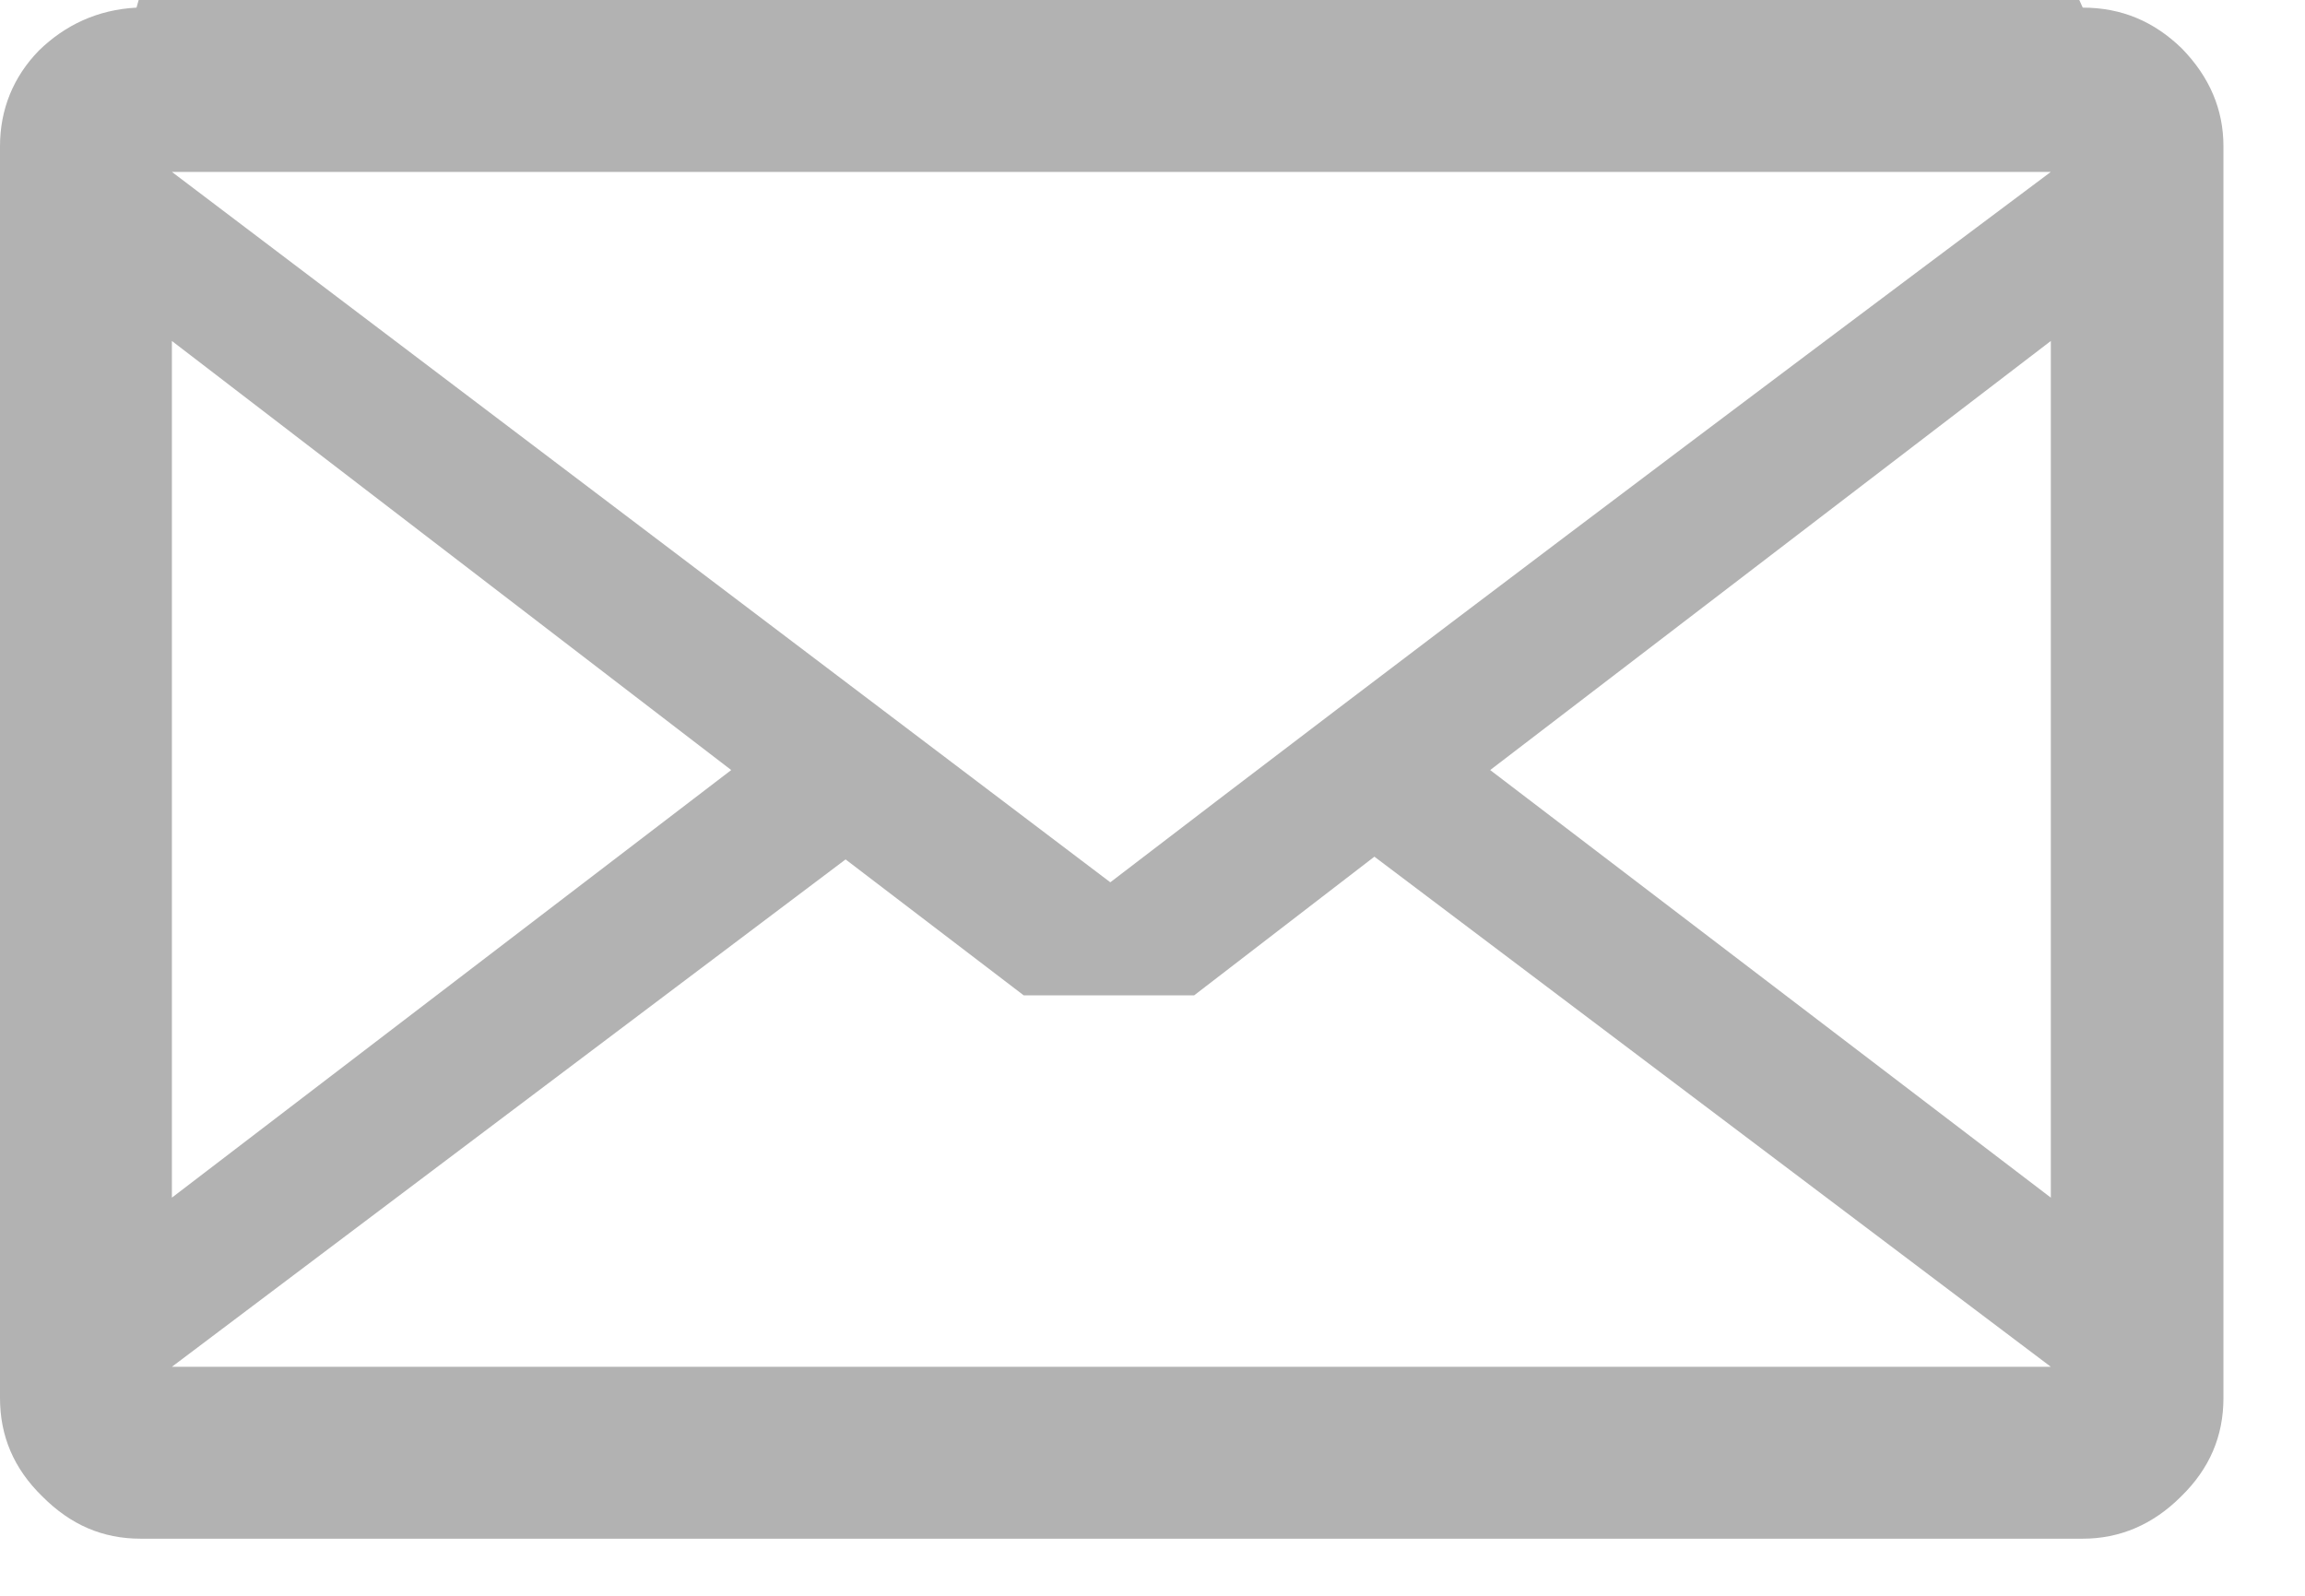 

<svg width="26px" height="18px" viewBox="0 0 26 18" version="1.1" xmlns="http://www.w3.org/2000/svg" xmlns:xlink="http://www.w3.org/1999/xlink">
    <!-- Generator: Sketch 51.2 (57519) - http://www.bohemiancoding.com/sketch -->
    <desc>Created with Sketch.</desc>
    <defs>
        <path d="M1.939,3.846 L1.939,13.509 L8.248,8.686 L1.939,3.846 L1.939,3.846 Z M15.503,9.663 L13.47,11.227 L11.547,11.227 L9.538,9.694 L1.939,15.417 L23.133,15.417 L15.503,9.663 L15.503,9.663 Z M1.939,1.939 L12.524,9.952 C15.87,7.388 19.412,4.722 23.133,1.939 L1.939,1.939 L1.939,1.939 Z M23.133,3.846 L16.809,8.686 L23.133,13.509 L23.133,3.846 L23.133,3.846 Z M24.603,16.879 C24.283,17.2 23.907,17.356 23.493,17.356 L1.587,17.356 C1.157,17.356 0.797,17.2 0.477,16.879 C0.156,16.566 0,16.199 0,15.769 L0,1.65 C0,1.235 0.149,0.868 0.438,0.571 C0.735,0.281 1.102,0.109 1.54,0.086 L1.564,0 L23.454,0 L23.493,0.086 L23.868,0.086 L23.493,0.086 C23.931,0.086 24.298,0.242 24.611,0.547 C24.924,0.868 25.08,1.235 25.08,1.65 L25.08,15.769 C25.08,16.199 24.924,16.566 24.603,16.879 L24.603,16.879 Z" id="path-1"></path>
    </defs>
    <g id="Symbols" stroke="none" stroke-width="1" fill="#F2F2F2" fill-rule="evenodd">
        <g id="Mail-Icon" transform="translate(-2, -6)">
            <g id="Icon-Color" transform="translate(2, 6)">
                <mask id="mask-2" fill="white">
                    <use xlink:href="#path-1"></use>
                </mask>
                <use id="Mask" fill="#B2B2B2" xlink:href="#path-1"></use>
            </g>
        </g>
    </g>
</svg>
